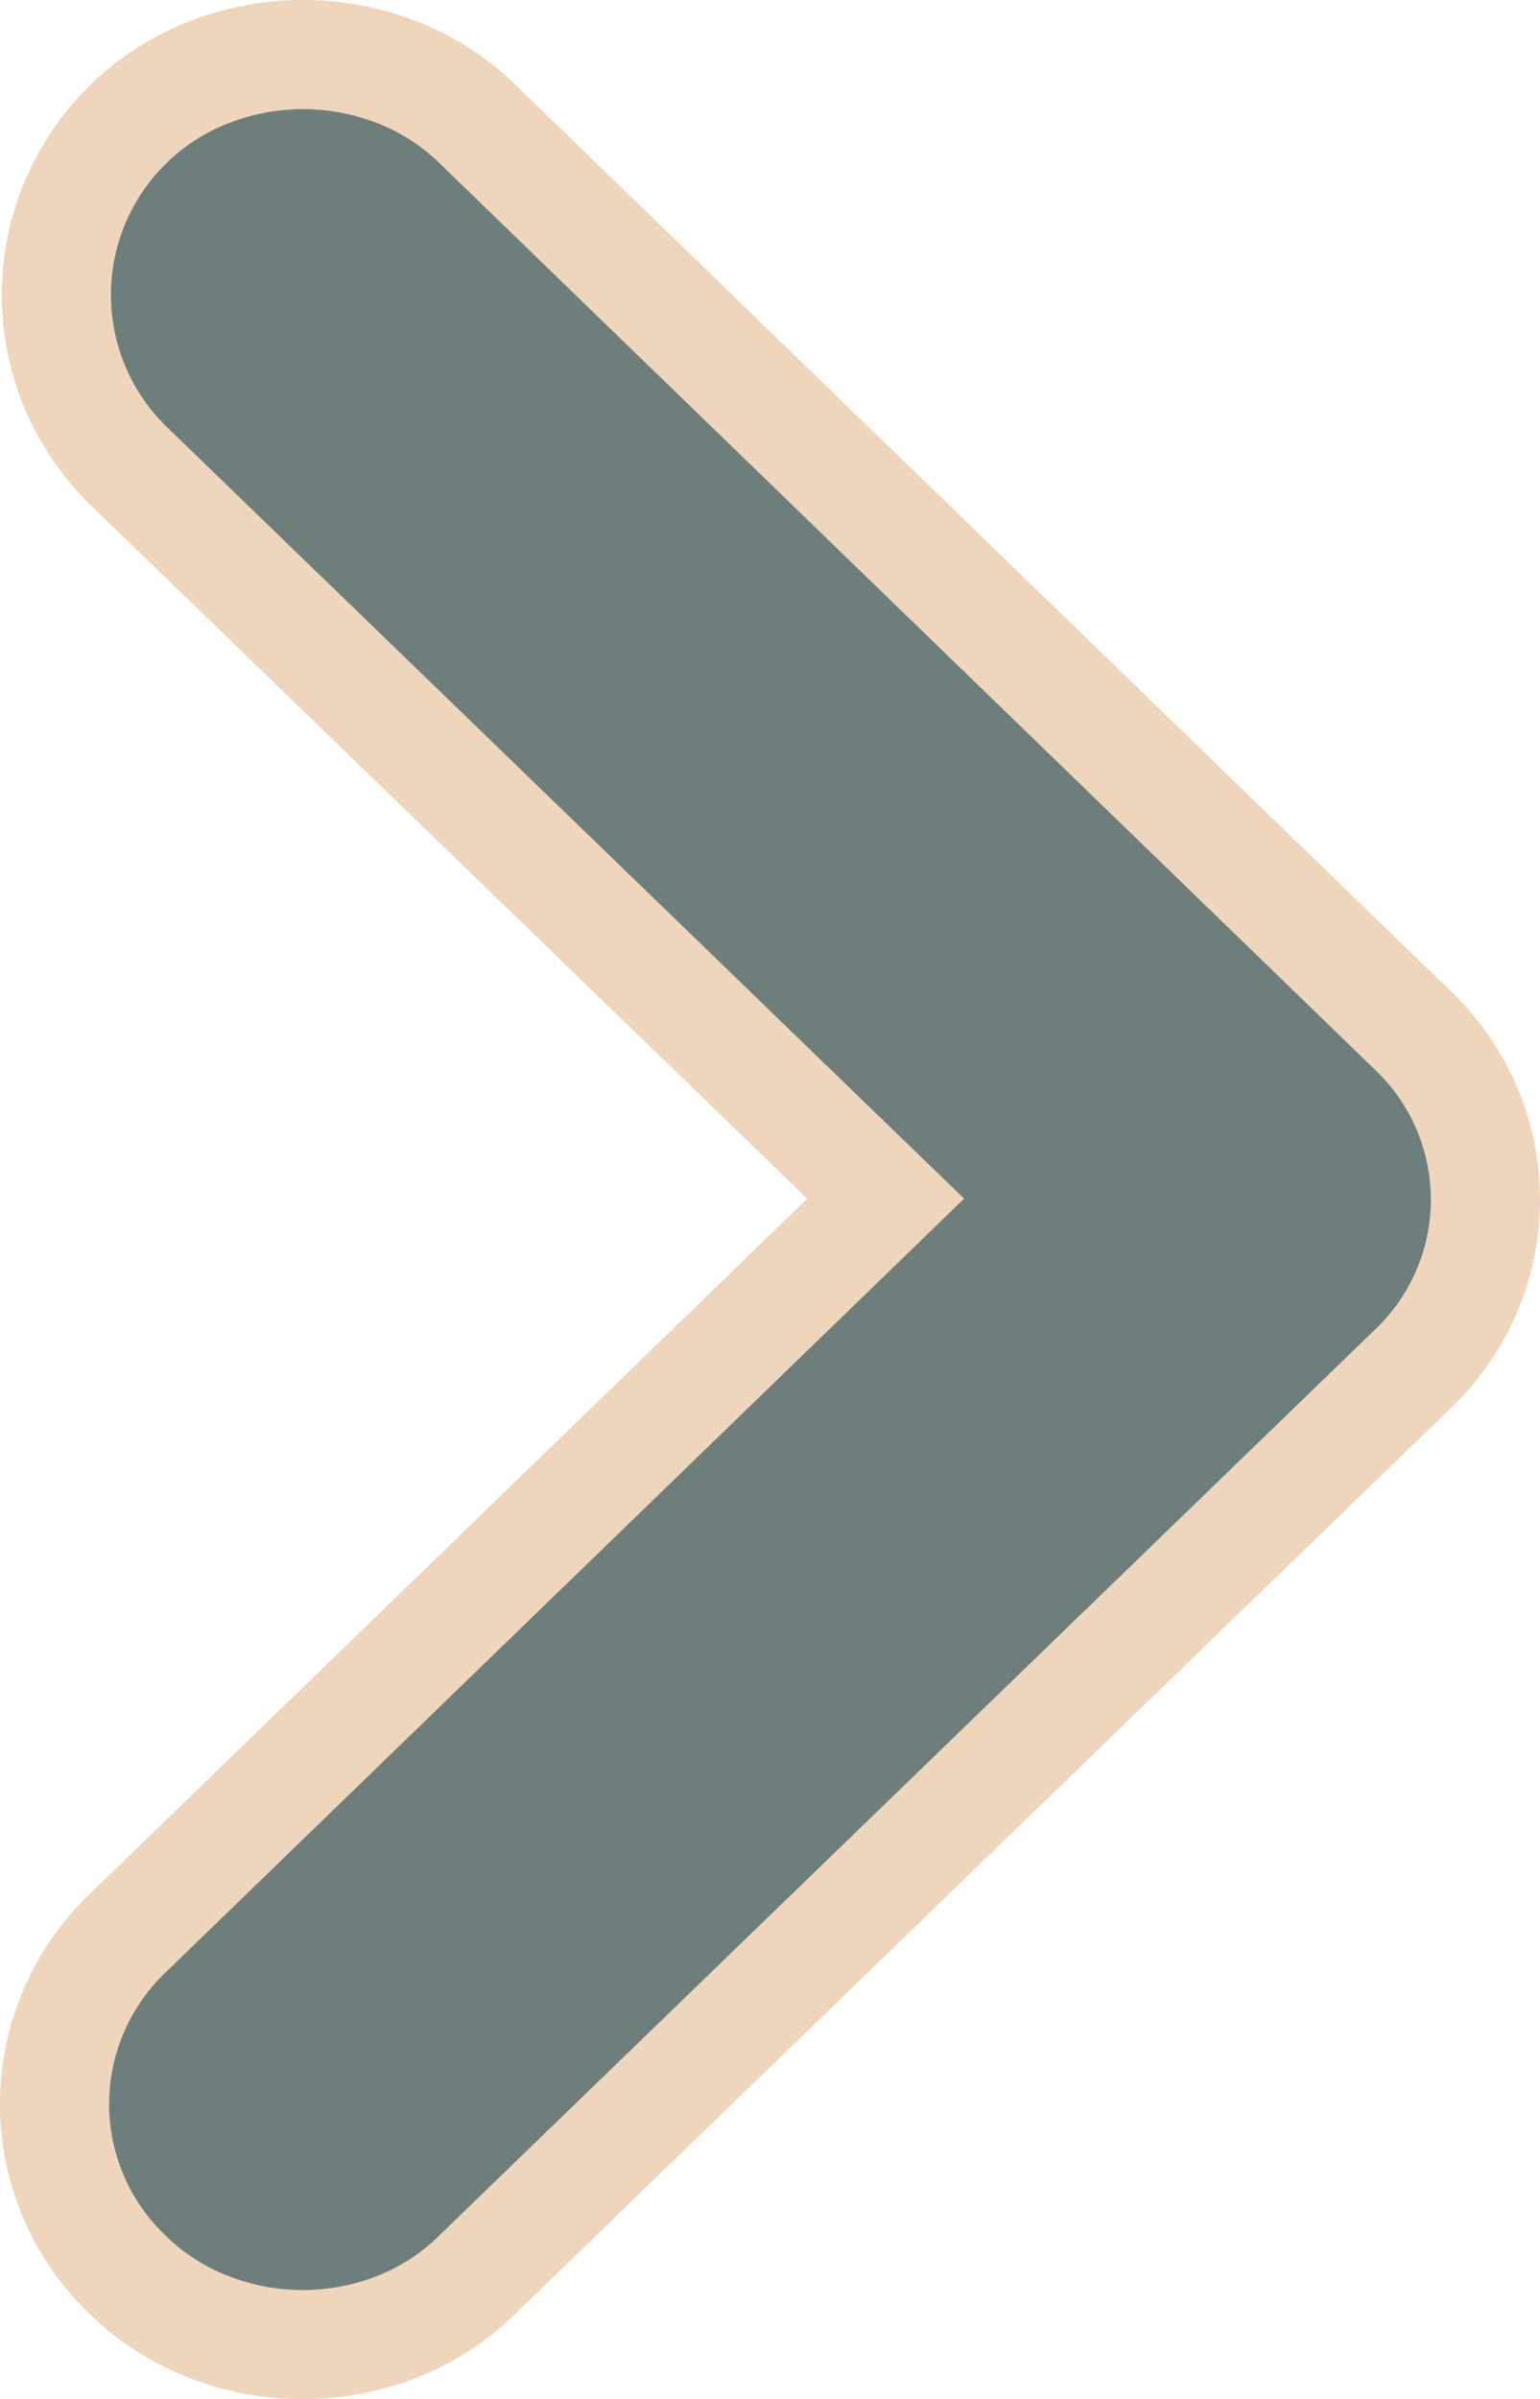 <svg xmlns="http://www.w3.org/2000/svg" width="7.056" height="10.989" viewBox="0 0 7.056 10.989">
  <g id="expand" transform="translate(0.25 10.739) rotate(-90)">
    <path id="Path" d="M1.1,0a1.083,1.083,0,0,1,.778.328l3.371,3.48L8.612.332A1.093,1.093,0,0,1,10.405.7a1.186,1.186,0,0,1,0,.877,1.1,1.1,0,0,1-.238.365L6.021,6.222a1.07,1.07,0,0,1-1.553,0L.323,1.939a1.093,1.093,0,0,1-.239-.365A1.184,1.184,0,0,1,.084.7,1.093,1.093,0,0,1,.323.332,1.08,1.08,0,0,1,1.1,0Z" fill="#6e7e7c" stroke="#eed5bc" stroke-width="0.5"/>
  </g>
</svg>
